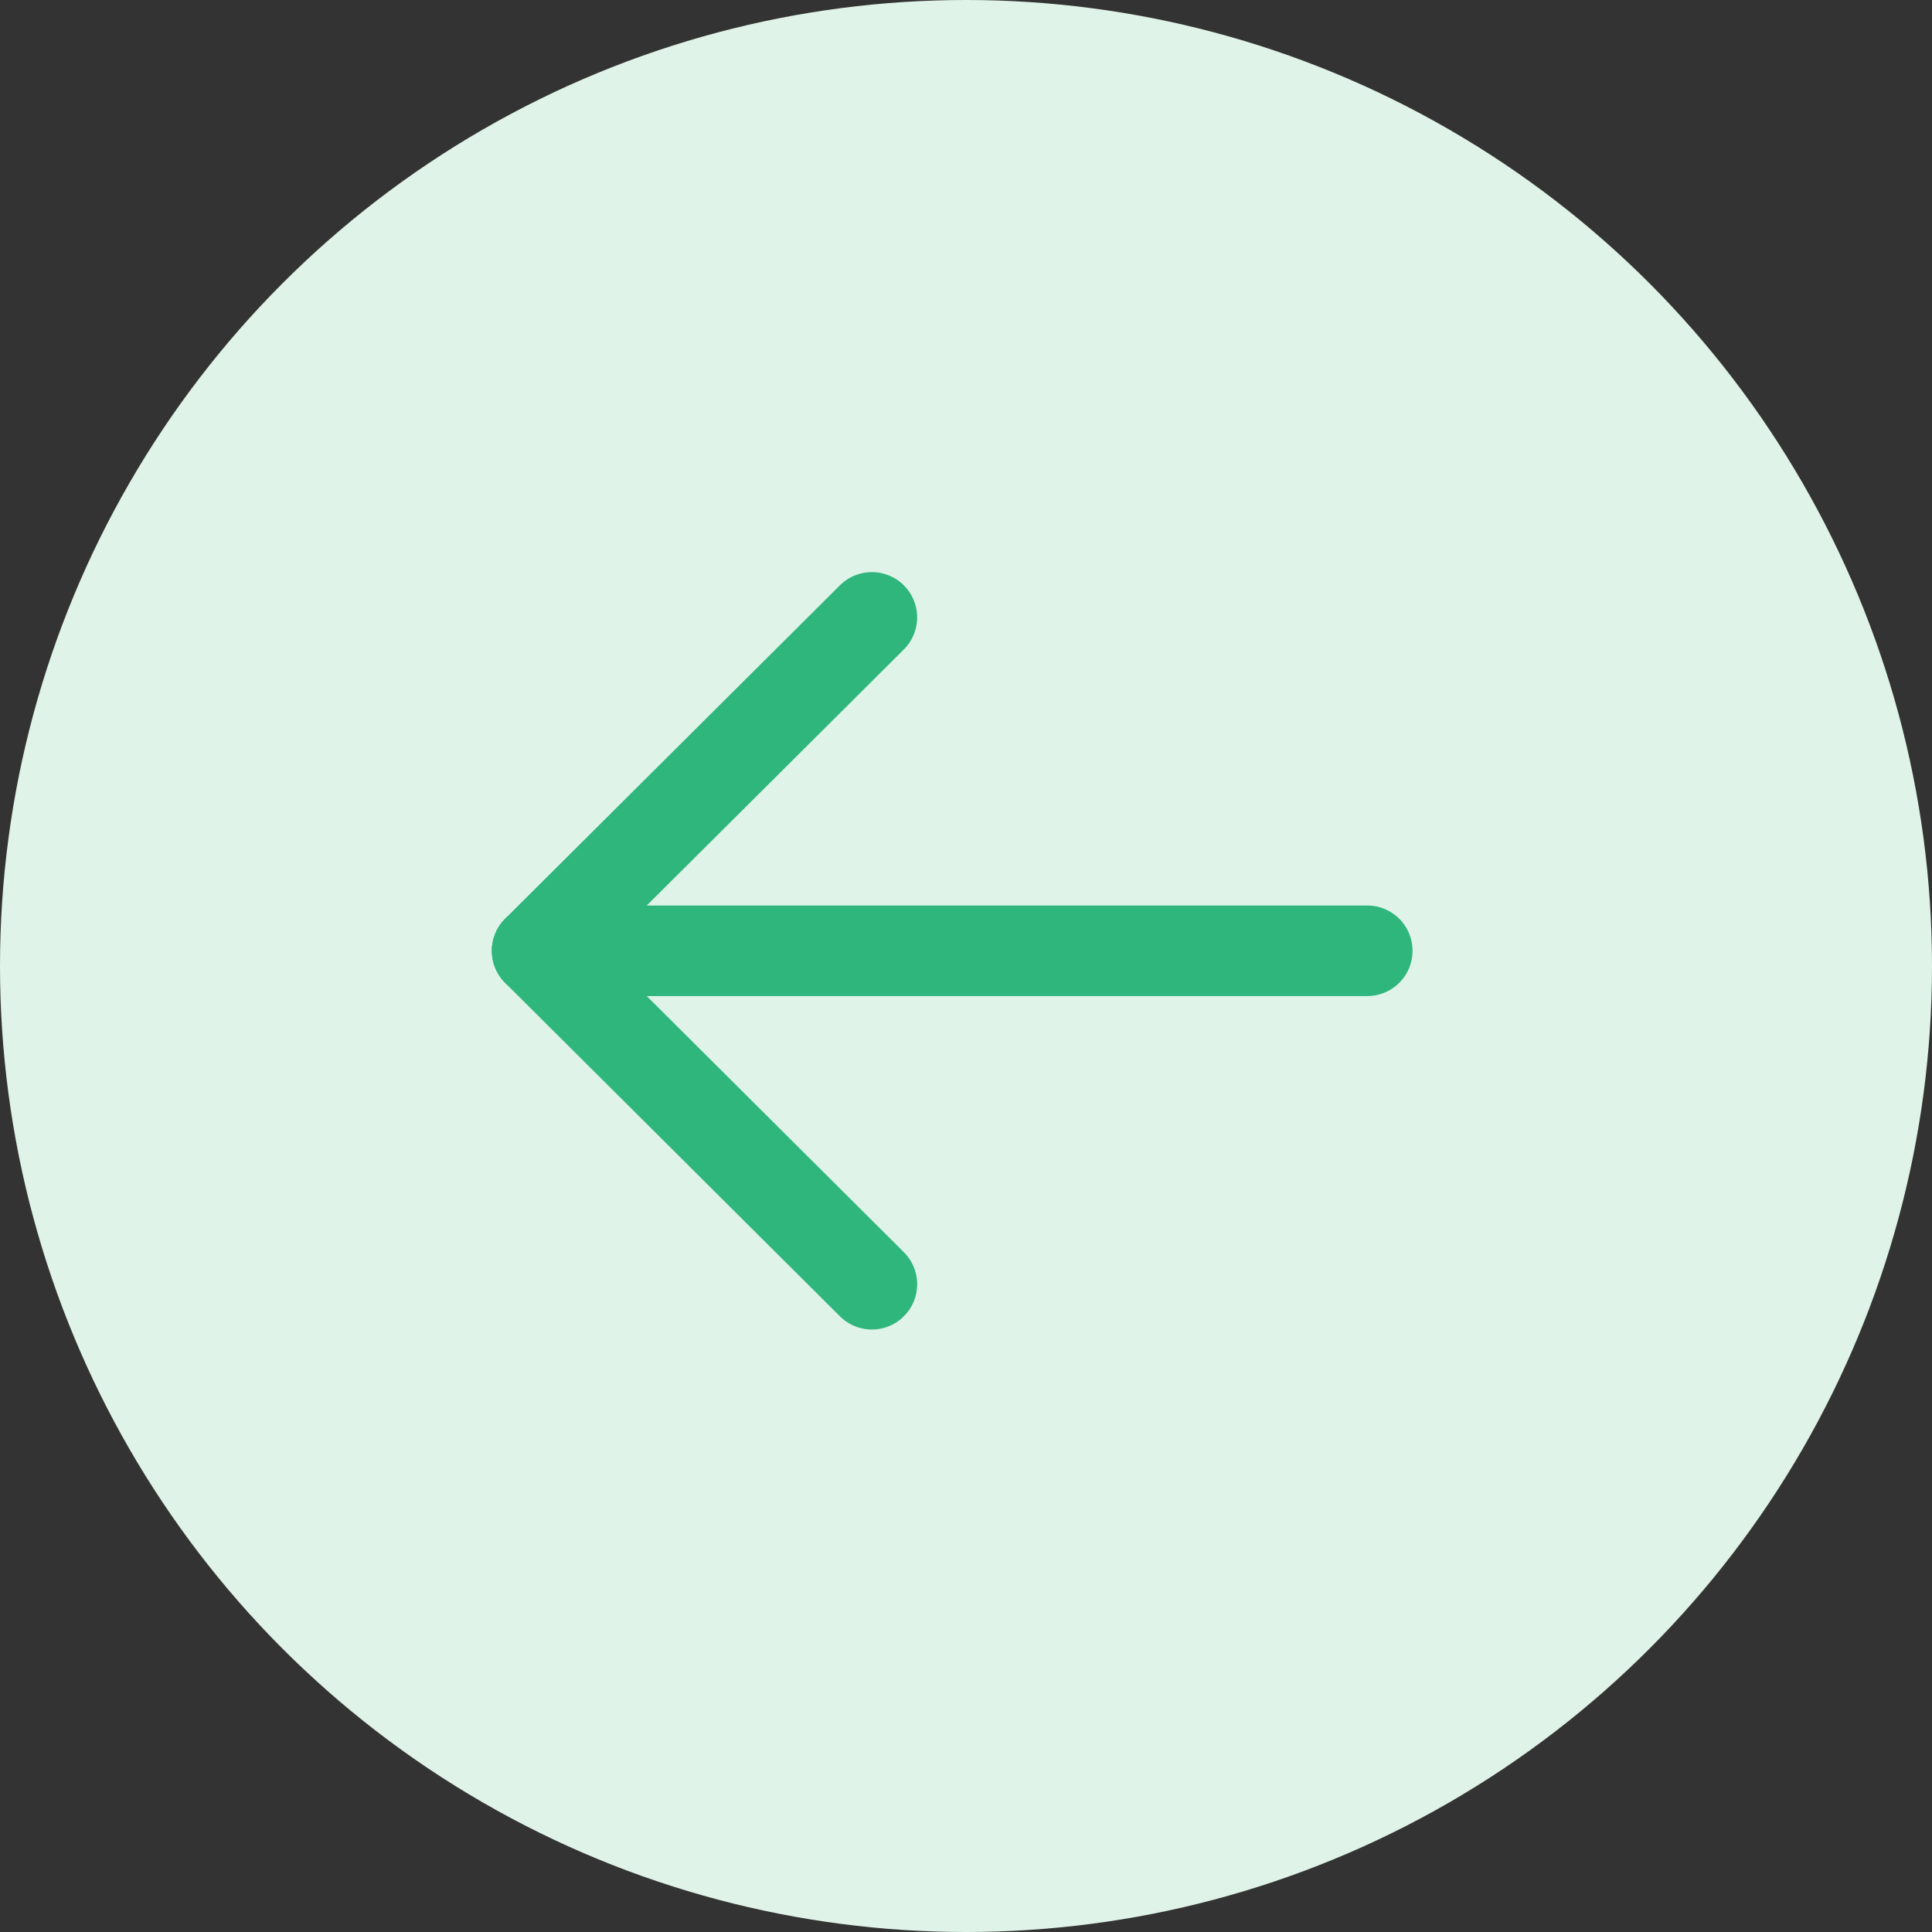 <svg width="32" height="32" viewBox="0 0 32 32" fill="none" xmlns="http://www.w3.org/2000/svg">
<rect x="0" y="0" width="32" height="32" fill="#333333" stroke="none"/>
<circle r="16" transform="matrix(-1 0 0 1 16 16)" fill="#E0F3E8"/>
<path d="M8.896 15.748H22.646" stroke="#2EB67D" stroke-width="1.5" stroke-linecap="round" stroke-linejoin="round"/>
<path d="M14.441 10.226L8.896 15.748L14.441 21.271" stroke="#2EB67D" stroke-width="1.5" stroke-linecap="round" stroke-linejoin="round"/>
</svg>
